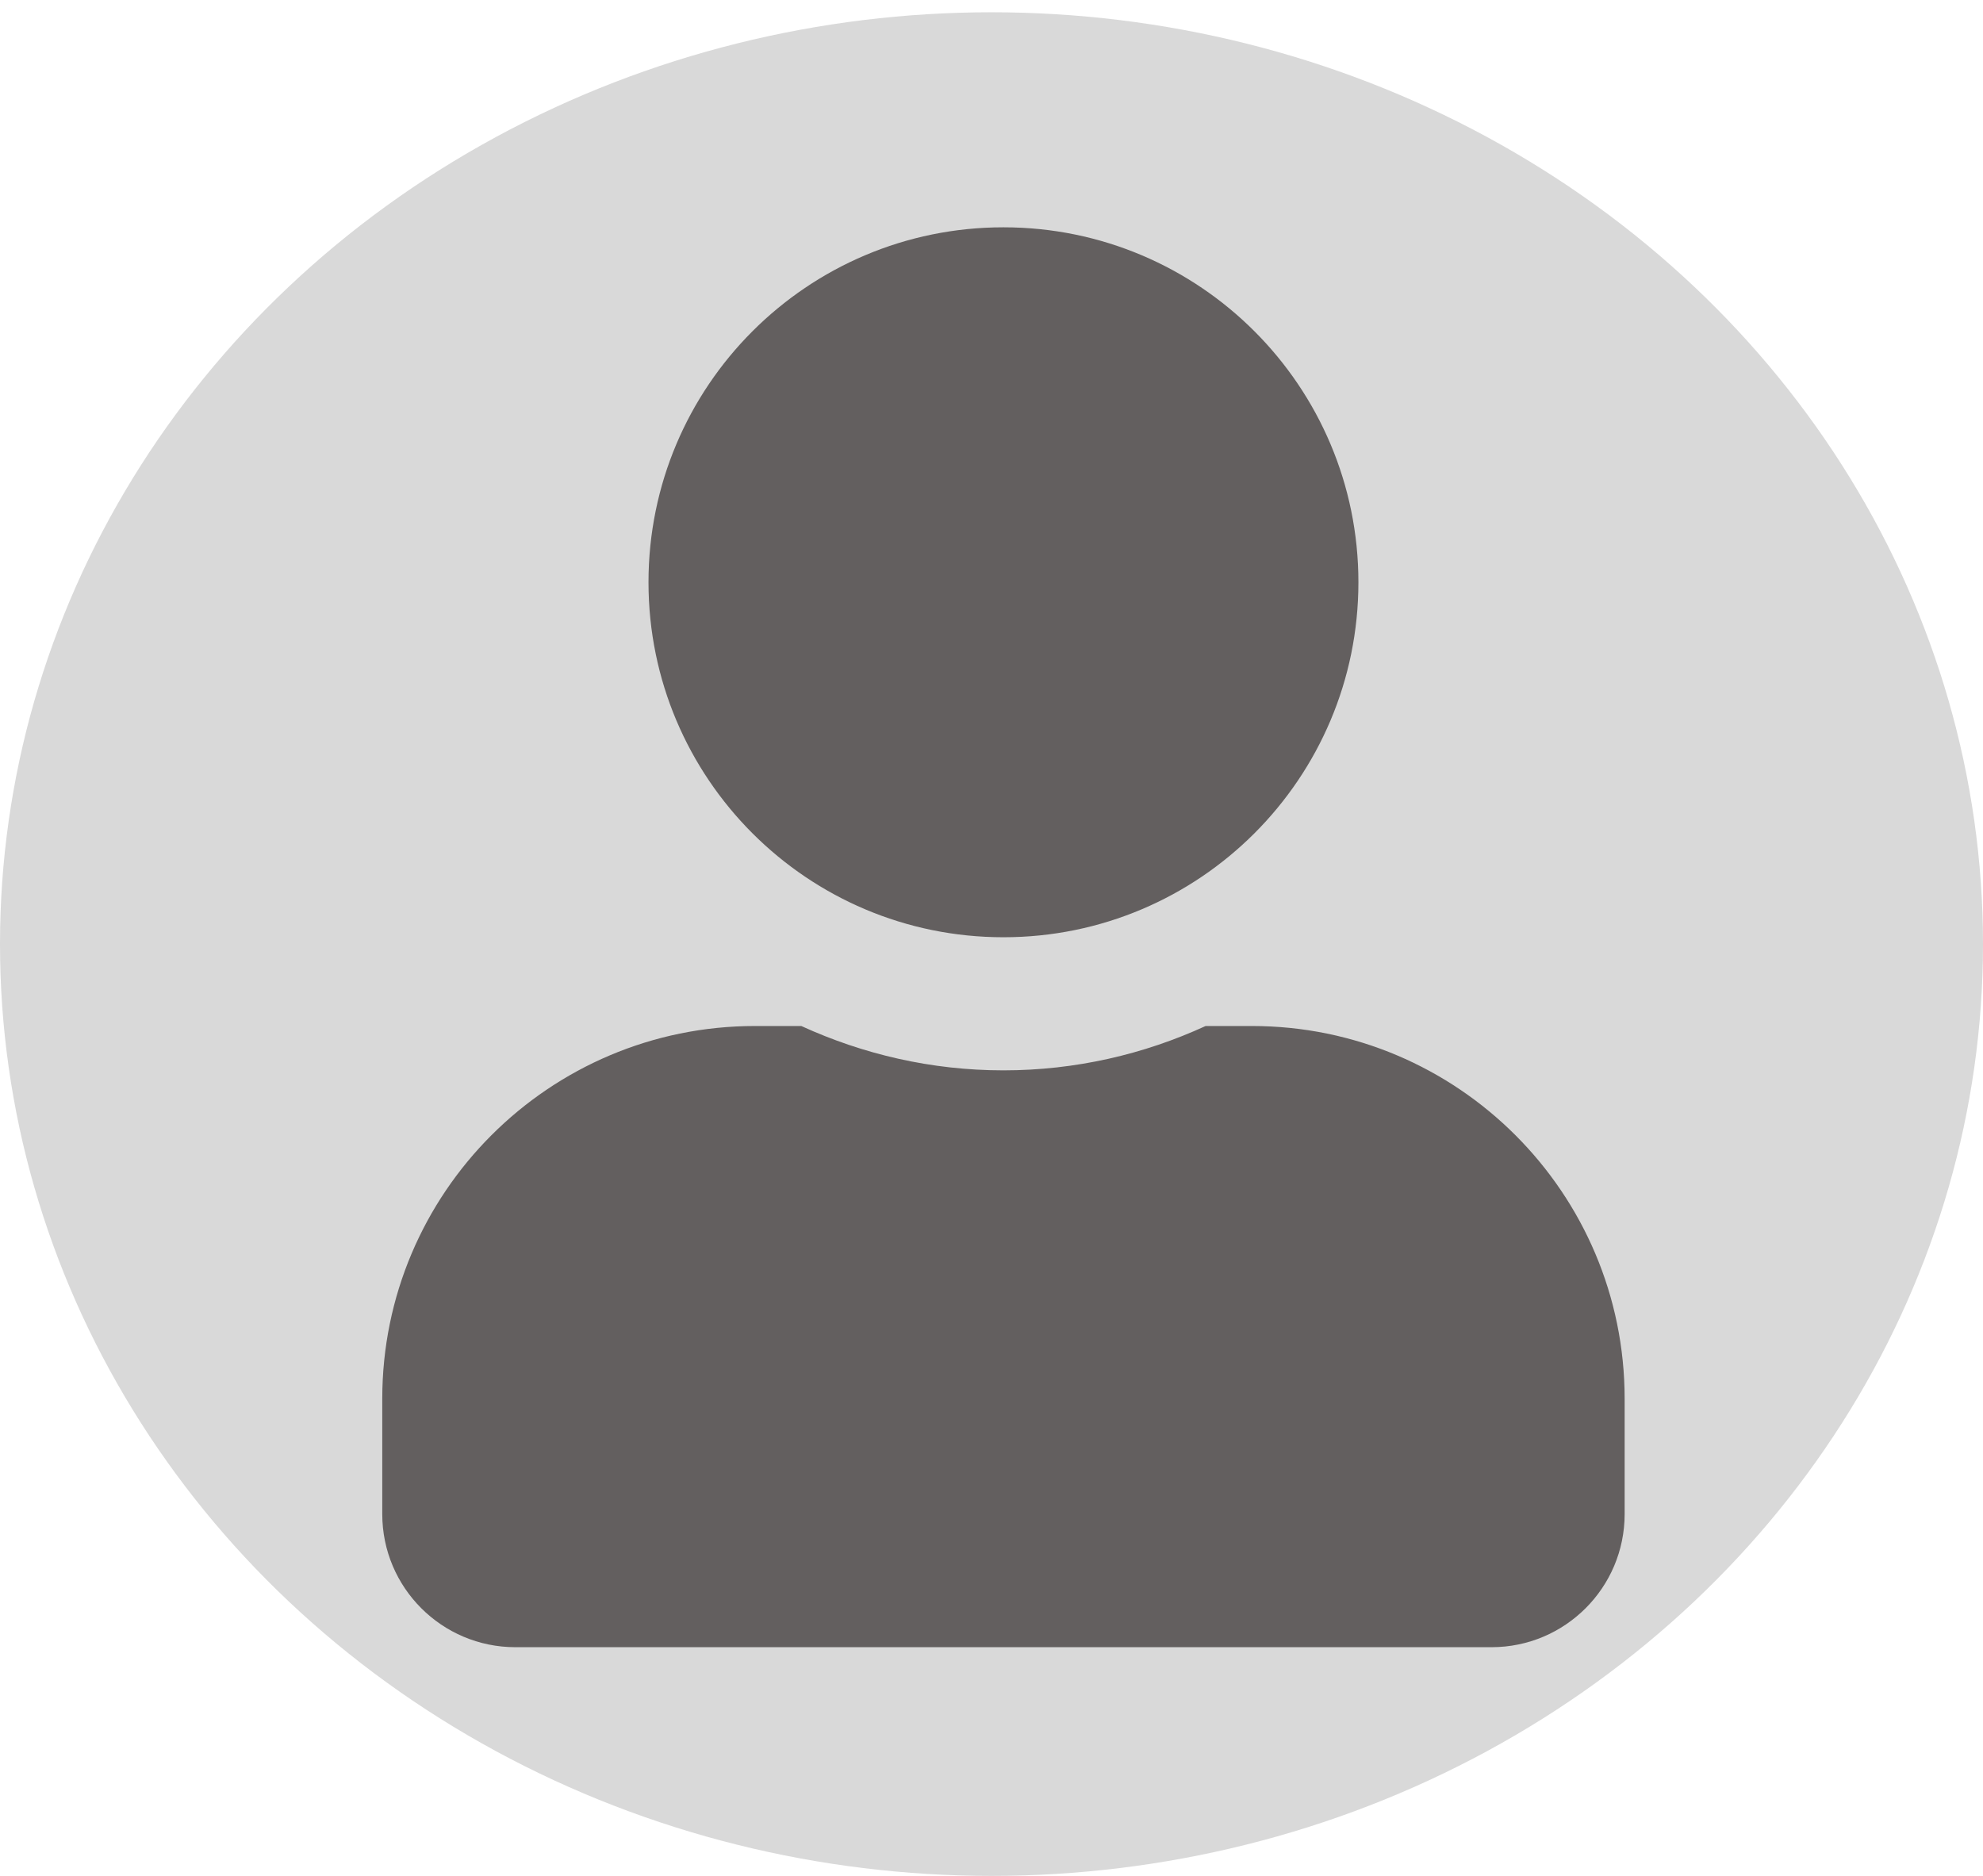 <svg width="74" height="70" viewBox="0 0 74 70" fill="none" xmlns="http://www.w3.org/2000/svg">
<ellipse cx="37" cy="35.229" rx="37" ry="34.771" fill="#D9D9D9"/>
<path d="M37.446 34.974C44.762 34.974 50.692 29.044 50.692 21.728C50.692 14.412 44.762 8.482 37.446 8.482C30.129 8.482 24.2 14.412 24.2 21.728C24.2 29.044 30.129 34.974 37.446 34.974ZM46.718 38.286H44.99C42.693 39.341 40.136 39.941 37.446 39.941C34.755 39.941 32.209 39.341 29.902 38.286H28.174C20.495 38.286 14.265 44.516 14.265 52.194V56.499C14.265 59.242 16.49 61.466 19.232 61.466H55.659C58.402 61.466 60.627 59.242 60.627 56.499V52.194C60.627 44.516 54.397 38.286 46.718 38.286Z" fill="#635F5F"/>
</svg>
